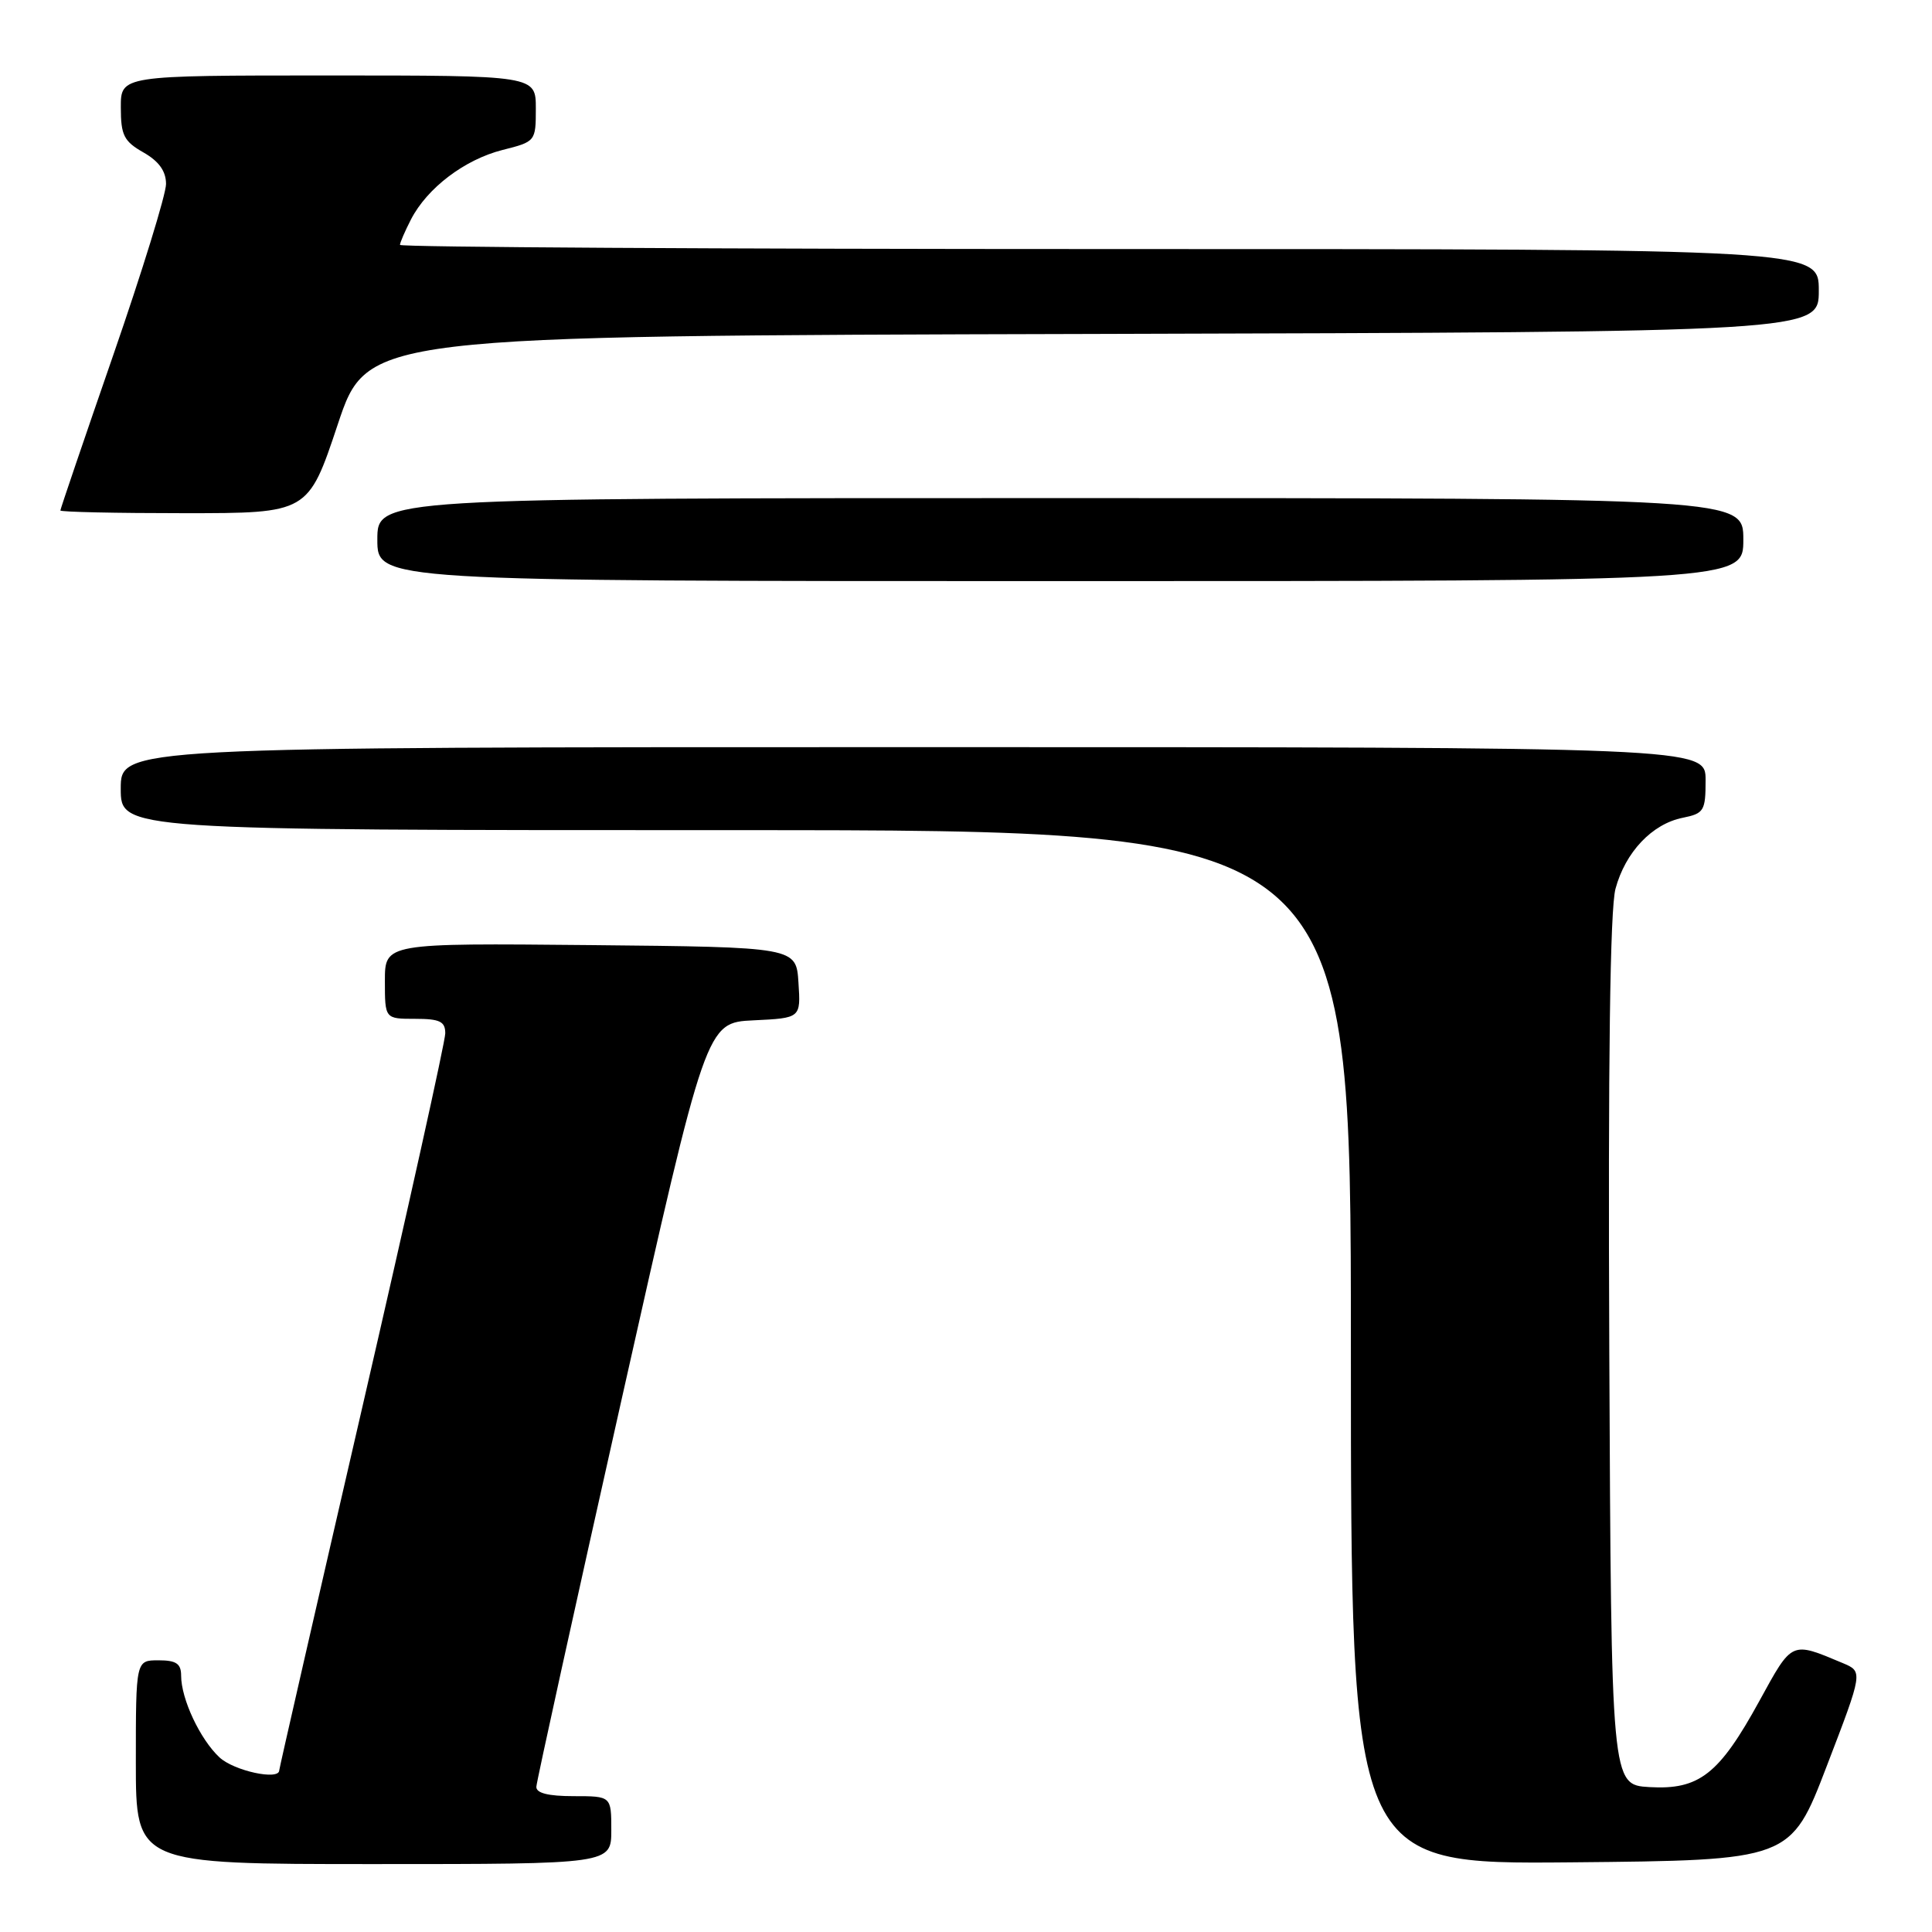 <?xml version="1.0" encoding="UTF-8" standalone="no"?>
<!DOCTYPE svg PUBLIC "-//W3C//DTD SVG 1.1//EN" "http://www.w3.org/Graphics/SVG/1.1/DTD/svg11.dtd" >
<svg xmlns="http://www.w3.org/2000/svg" xmlns:xlink="http://www.w3.org/1999/xlink" version="1.1" viewBox="0 0 256 256">
 <g >
 <path fill="currentColor"
d=" M 81.00 242.50 C 81.00 238.00 81.00 238.00 76.00 238.00 C 72.63 238.00 71.02 237.59 71.07 236.75 C 71.10 236.06 76.18 213.00 82.35 185.50 C 93.57 135.50 93.57 135.50 99.84 135.20 C 106.11 134.90 106.11 134.90 105.80 130.20 C 105.50 125.50 105.50 125.50 78.25 125.23 C 51.00 124.97 51.00 124.97 51.00 129.98 C 51.00 135.00 51.00 135.00 55.00 135.00 C 58.28 135.00 59.00 135.35 59.00 136.92 C 59.00 137.98 54.05 160.29 48.00 186.50 C 41.95 212.71 37.00 234.35 37.00 234.58 C 37.00 235.95 31.00 234.65 29.08 232.86 C 26.51 230.46 24.00 225.12 24.00 222.03 C 24.00 220.44 23.35 220.00 21.00 220.00 C 18.00 220.00 18.00 220.00 18.00 233.50 C 18.00 247.00 18.00 247.00 49.50 247.00 C 81.00 247.00 81.00 247.00 81.00 242.50 Z  M 242.06 234.00 C 246.86 221.50 246.86 221.50 244.18 220.37 C 237.29 217.48 237.52 217.38 233.13 225.38 C 227.79 235.12 225.15 237.18 218.56 236.80 C 213.50 236.50 213.50 236.50 213.24 179.14 C 213.07 140.49 213.34 120.47 214.06 117.77 C 215.37 112.91 218.91 109.17 222.97 108.36 C 225.79 107.79 226.00 107.44 226.00 103.38 C 226.00 99.00 226.00 99.00 121.00 99.00 C 16.00 99.00 16.00 99.00 16.00 104.50 C 16.00 110.00 16.00 110.00 97.50 110.00 C 179.00 110.00 179.00 110.00 179.00 178.52 C 179.00 247.03 179.00 247.03 208.13 246.77 C 237.27 246.50 237.27 246.50 242.06 234.00 Z  M 231.00 71.50 C 231.00 66.00 231.00 66.00 140.50 66.00 C 50.00 66.00 50.00 66.00 50.00 71.50 C 50.00 77.00 50.00 77.00 140.50 77.00 C 231.00 77.00 231.00 77.00 231.00 71.50 Z  M 44.75 56.25 C 48.67 44.50 48.67 44.50 144.83 44.25 C 241.00 43.99 241.00 43.99 241.00 38.50 C 241.00 33.00 241.00 33.00 147.00 33.00 C 95.30 33.00 53.00 32.75 53.00 32.45 C 53.00 32.15 53.66 30.63 54.46 29.07 C 56.62 24.89 61.58 21.14 66.59 19.87 C 70.96 18.77 71.00 18.73 71.00 14.38 C 71.00 10.00 71.00 10.00 43.50 10.00 C 16.00 10.00 16.00 10.00 16.01 14.25 C 16.01 17.92 16.42 18.73 19.01 20.20 C 21.06 21.37 22.00 22.68 22.00 24.38 C 22.00 25.74 18.85 35.95 15.00 47.07 C 11.15 58.19 8.00 67.45 8.00 67.64 C 8.00 67.84 15.39 68.00 24.42 68.00 C 40.83 68.00 40.83 68.00 44.75 56.25 Z "/>
</g>
</svg>